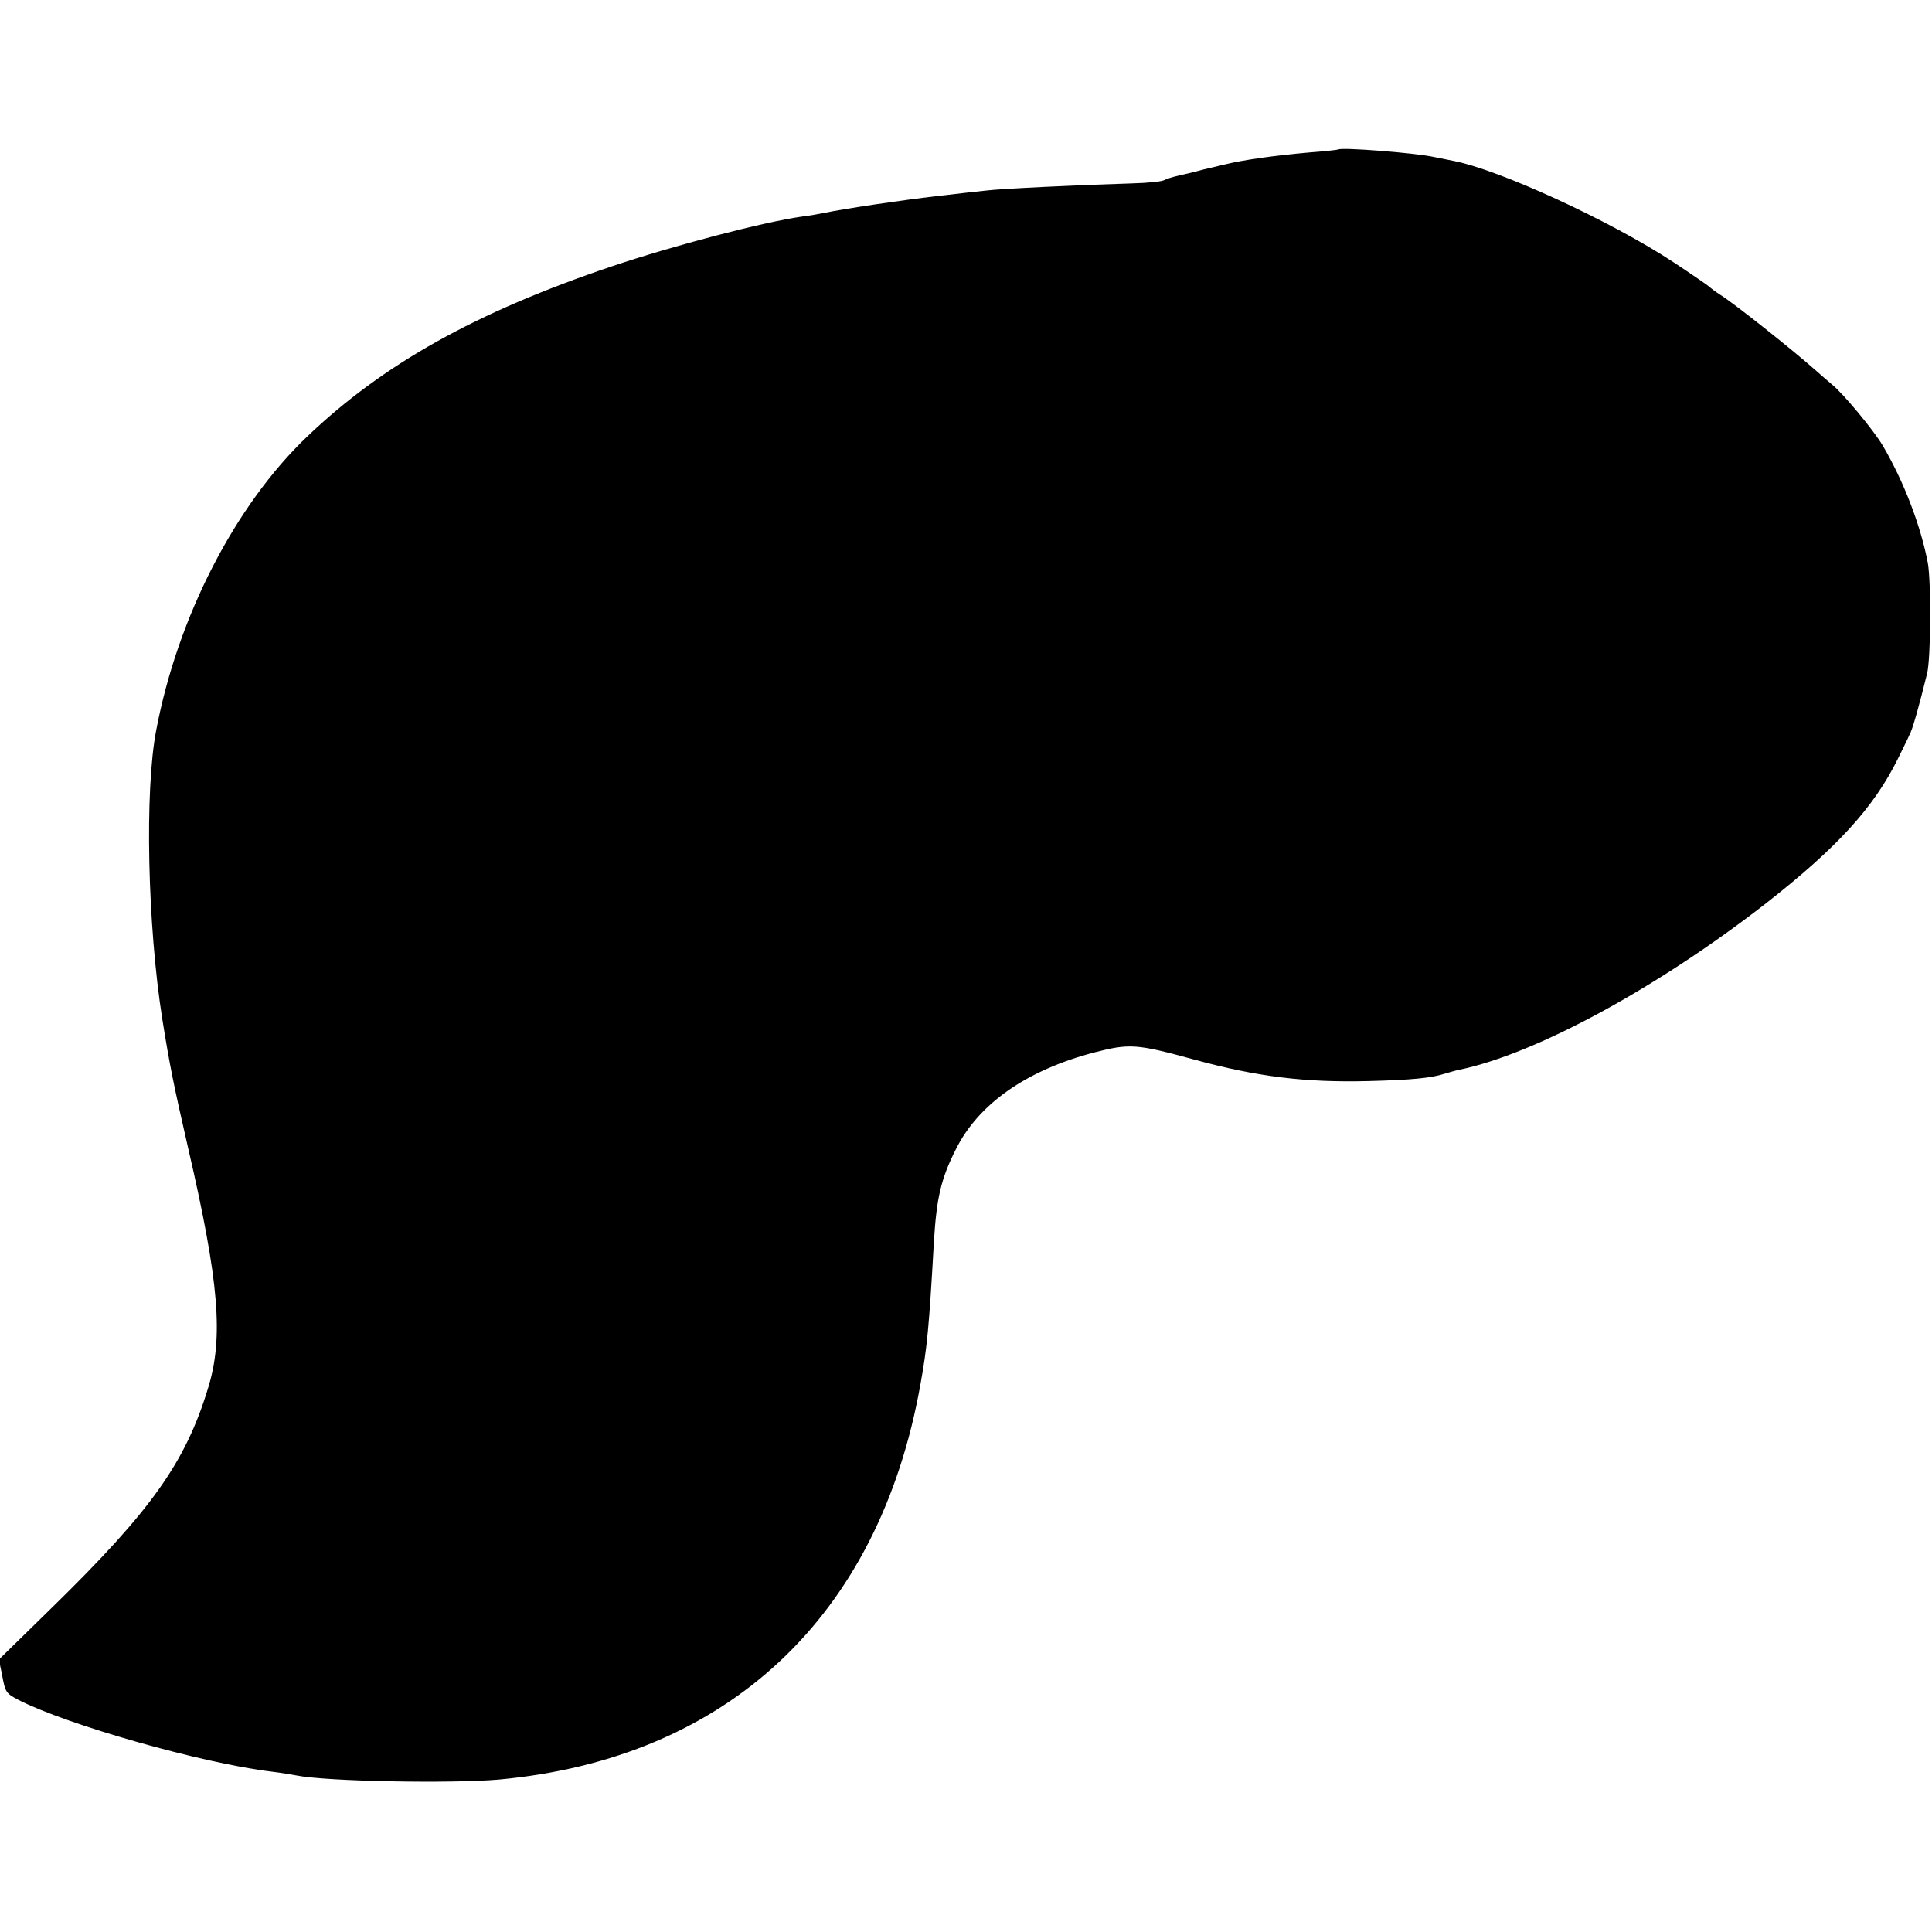 <?xml version="1.0" standalone="no"?>
<!DOCTYPE svg PUBLIC "-//W3C//DTD SVG 20010904//EN"
 "http://www.w3.org/TR/2001/REC-SVG-20010904/DTD/svg10.dtd">
<svg version="1.0" xmlns="http://www.w3.org/2000/svg"
 width="512pt" height="512pt" viewBox="0 0 512 512"
 preserveAspectRatio="xMidYMid meet">
<g transform="translate(0,512) scale(0.1,-0.1)"
fill="#000000" stroke="none">
<path d="M3547 4724 c-1 -1 -36 -5 -77 -8 -92 -8 -177 -20 -225 -32 -5 -1 -30
-7 -55 -13 -25 -7 -56 -14 -69 -17 -14 -3 -29 -8 -35 -11 -6 -4 -44 -8 -86 -9
-135 -4 -348 -14 -387 -19 -21 -2 -81 -9 -133 -15 -86 -10 -237 -32 -300 -45
-14 -3 -38 -7 -55 -9 -100 -14 -338 -76 -504 -132 -359 -121 -606 -259 -807
-451 -190 -181 -343 -477 -400 -778 -31 -160 -23 -518 16 -765 20 -125 30
-174 68 -340 83 -358 95 -505 53 -640 -60 -196 -150 -323 -414 -581 l-140
-137 8 -38 c9 -49 10 -51 44 -69 129 -66 487 -168 671 -190 25 -3 54 -8 65
-10 78 -16 410 -22 537 -11 606 56 1007 431 1117 1046 18 99 23 150 36 380 7
116 19 167 58 244 60 121 188 210 367 257 94 24 111 23 265 -19 168 -46 295
-61 460 -57 117 3 168 8 205 20 10 3 27 8 37 10 203 42 525 217 813 441 189
148 286 254 350 384 12 25 26 52 30 62 8 13 25 74 47 163 10 40 11 241 2 293
-19 99 -63 215 -120 312 -24 40 -104 137 -134 161 -11 9 -31 27 -45 39 -62 55
-216 177 -250 198 -14 9 -27 19 -30 22 -3 3 -45 32 -95 65 -167 110 -463 246
-585 269 -14 3 -36 7 -50 10 -50 11 -245 26 -253 20z"/>
</g>
</svg>
